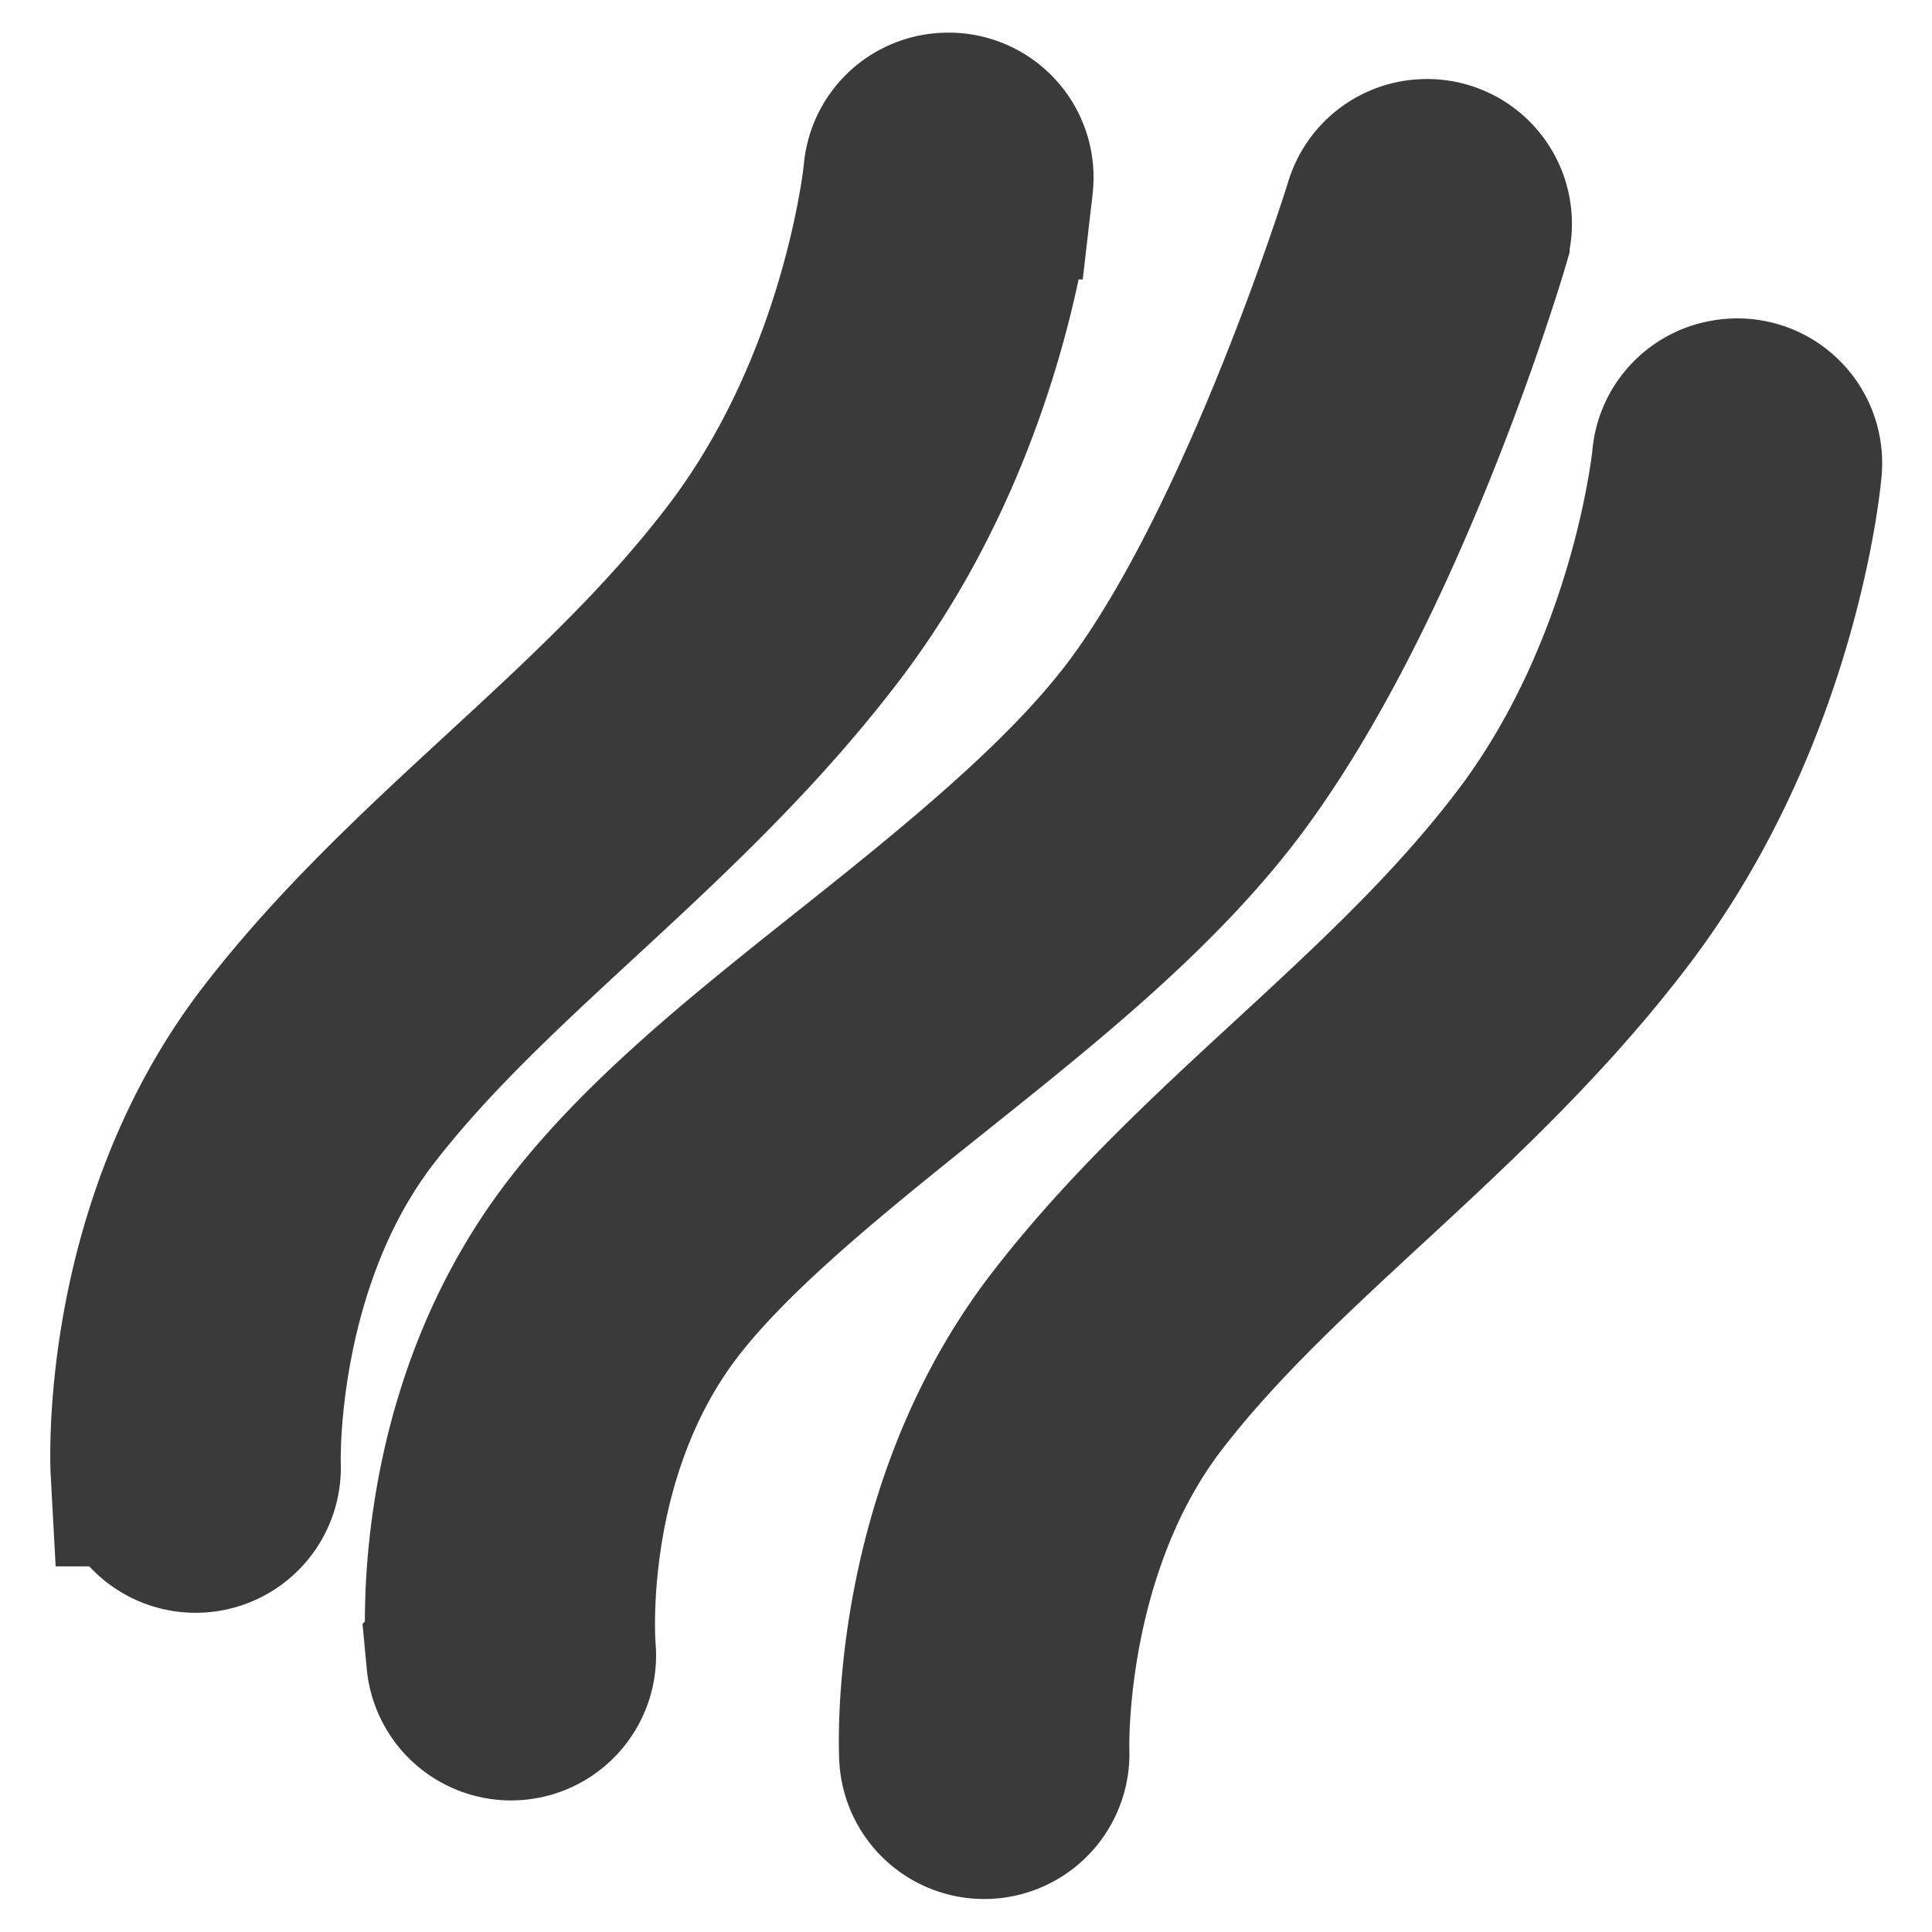 <?xml version="1.0" encoding="UTF-8" standalone="no"?>
<!-- Created with Inkscape (http://www.inkscape.org/) -->

<svg
   width="20"
   height="20"
   viewBox="0 0 5.292 5.292"
   version="1.1"
   id="svg8"
   inkscape:version="1.4 (86a8ad7, 2024-10-11)"
   sodipodi:docname="basiscurves.svg"
   inkscape:export-filename="D:\projects\git\dcc_platform\icons\basiscurves.png"
   inkscape:export-xdpi="96.000008"
   inkscape:export-ydpi="96.000008"
   xmlns:inkscape="http://www.inkscape.org/namespaces/inkscape"
   xmlns:sodipodi="http://sodipodi.sourceforge.net/DTD/sodipodi-0.dtd"
   xmlns="http://www.w3.org/2000/svg"
   xmlns:svg="http://www.w3.org/2000/svg"
   xmlns:rdf="http://www.w3.org/1999/02/22-rdf-syntax-ns#"
   xmlns:cc="http://creativecommons.org/ns#"
   xmlns:dc="http://purl.org/dc/elements/1.1/">
  <sodipodi:namedview
     id="base"
     pagecolor="#ffffff"
     bordercolor="#666666"
     borderopacity="1.0"
     inkscape:pageopacity="0.0"
     inkscape:pageshadow="2"
     inkscape:zoom="29.426186"
     inkscape:cx="10.38191"
     inkscape:cy="9.5493178"
     inkscape:document-units="mm"
     inkscape:current-layer="layer1"
     showgrid="false"
     units="px"
     inkscape:window-width="1920"
     inkscape:window-height="1009"
     inkscape:window-x="3832"
     inkscape:window-y="449"
     inkscape:window-maximized="1"
     showguides="false"
     inkscape:showpageshadow="2"
     inkscape:pagecheckerboard="0"
     inkscape:deskcolor="#d1d1d1" />
  <defs
     id="defs2" />
  <g
     inkscape:label="Layer 1"
     inkscape:groupmode="layer"
     id="layer1"
     transform="translate(0,-291.708)">
    <path
       style="color:#000000;font-style:normal;font-variant:normal;font-weight:normal;font-stretch:normal;font-size:medium;line-height:normal;font-family:sans-serif;font-variant-ligatures:normal;font-variant-position:normal;font-variant-caps:normal;font-variant-numeric:normal;font-variant-alternates:normal;font-feature-settings:normal;text-indent:0;text-align:start;text-decoration:none;text-decoration-line:none;text-decoration-style:solid;text-decoration-color:#000000;letter-spacing:normal;word-spacing:normal;text-transform:none;writing-mode:lr-tb;direction:ltr;text-orientation:mixed;dominant-baseline:auto;baseline-shift:baseline;text-anchor:start;white-space:normal;shape-padding:0;clip-rule:nonzero;display:inline;overflow:visible;visibility:visible;opacity:1;isolation:auto;mix-blend-mode:normal;color-interpolation:sRGB;color-interpolation-filters:linearRGB;solid-color:#000000;solid-opacity:1;vector-effect:none;fill:#bdbdbd;fill-opacity:1;fill-rule:nonzero;stroke:#3a3a3a;stroke-width:0.529;stroke-linecap:round;stroke-linejoin:miter;stroke-miterlimit:4;stroke-dasharray:none;stroke-dashoffset:0;stroke-opacity:1;color-rendering:auto;image-rendering:auto;shape-rendering:auto;text-rendering:auto;enable-background:accumulate;paint-order:stroke fill markers"
       d="m 3.906,292.189 a 0.132,0.132 0 0 0 -0.125,0.096 c 0,0 -0.285,0.92 -0.646,1.398 -0.18,0.238 -0.463,0.471 -0.752,0.701 -0.289,0.23 -0.581,0.458 -0.779,0.715 -0.402,0.52 -0.336,1.156 -0.336,1.156 a 0.132,0.132 0 1 0 0.264,-0.025 c 0,0 -0.047,-0.544 0.281,-0.969 0.166,-0.215 0.445,-0.439 0.734,-0.67 0.289,-0.231 0.589,-0.471 0.799,-0.748 0.417,-0.552 0.689,-1.482 0.689,-1.482 A 0.132,0.132 0 0 0 3.906,292.189 Z"
       id="path4491"
       inkscape:connector-curvature="0" />
    <path
       style="color:#000000;font-style:normal;font-variant:normal;font-weight:normal;font-stretch:normal;font-size:medium;line-height:normal;font-family:sans-serif;font-variant-ligatures:normal;font-variant-position:normal;font-variant-caps:normal;font-variant-numeric:normal;font-variant-alternates:normal;font-feature-settings:normal;text-indent:0;text-align:start;text-decoration:none;text-decoration-line:none;text-decoration-style:solid;text-decoration-color:#000000;letter-spacing:normal;word-spacing:normal;text-transform:none;writing-mode:lr-tb;direction:ltr;text-orientation:mixed;dominant-baseline:auto;baseline-shift:baseline;text-anchor:start;white-space:normal;shape-padding:0;clip-rule:nonzero;display:inline;overflow:visible;visibility:visible;opacity:1;isolation:auto;mix-blend-mode:normal;color-interpolation:sRGB;color-interpolation-filters:linearRGB;solid-color:#000000;solid-opacity:1;vector-effect:none;fill:#bdbdbd;fill-opacity:1;fill-rule:nonzero;stroke:#3a3a3a;stroke-width:0.529;stroke-linecap:round;stroke-linejoin:miter;stroke-miterlimit:4;stroke-dasharray:none;stroke-dashoffset:0;stroke-opacity:1;color-rendering:auto;image-rendering:auto;shape-rendering:auto;text-rendering:auto;enable-background:accumulate;paint-order:stroke fill markers"
       d="m 2.594,292.062 a 0.132,0.132 0 0 0 -0.129,0.123 c 0,0 -0.056,0.579 -0.418,1.059 -0.371,0.492 -0.896,0.83 -1.279,1.326 -0.4,0.518 -0.365,1.164 -0.365,1.164 a 0.133,0.133 0 1 0 0.266,-0.012 c 0,0 -0.019,-0.564 0.311,-0.99 0.346,-0.448 0.872,-0.79 1.279,-1.328 0.416,-0.551 0.471,-1.195 0.471,-1.195 A 0.132,0.132 0 0 0 2.594,292.062 Z"
       id="path4497"
       inkscape:connector-curvature="0" />
    <path
       style="color:#000000;font-style:normal;font-variant:normal;font-weight:normal;font-stretch:normal;font-size:medium;line-height:normal;font-family:sans-serif;font-variant-ligatures:normal;font-variant-position:normal;font-variant-caps:normal;font-variant-numeric:normal;font-variant-alternates:normal;font-feature-settings:normal;text-indent:0;text-align:start;text-decoration:none;text-decoration-line:none;text-decoration-style:solid;text-decoration-color:#000000;letter-spacing:normal;word-spacing:normal;text-transform:none;writing-mode:lr-tb;direction:ltr;text-orientation:mixed;dominant-baseline:auto;baseline-shift:baseline;text-anchor:start;white-space:normal;shape-padding:0;clip-rule:nonzero;display:inline;overflow:visible;visibility:visible;opacity:1;isolation:auto;mix-blend-mode:normal;color-interpolation:sRGB;color-interpolation-filters:linearRGB;solid-color:#000000;solid-opacity:1;vector-effect:none;fill:#bdbdbd;fill-opacity:1;fill-rule:nonzero;stroke:#3a3a3a;stroke-width:0.529;stroke-linecap:round;stroke-linejoin:miter;stroke-miterlimit:4;stroke-dasharray:none;stroke-dashoffset:0;stroke-opacity:1;color-rendering:auto;image-rendering:auto;shape-rendering:auto;text-rendering:auto;enable-background:accumulate;paint-order:stroke fill markers"
       d="M 4.74,292.846 A 0.132,0.132 0 0 0 4.625,292.967 c 0,0 -0.056,0.581 -0.418,1.061 -0.371,0.492 -0.896,0.83 -1.279,1.326 -0.4,0.518 -0.365,1.164 -0.365,1.164 a 0.133,0.133 0 1 0 0.266,-0.012 c 0,0 -0.019,-0.566 0.311,-0.992 0.346,-0.448 0.872,-0.79 1.279,-1.328 0.416,-0.551 0.471,-1.193 0.471,-1.193 A 0.132,0.132 0 0 0 4.74,292.846 Z"
       id="path4520"
       inkscape:connector-curvature="0" />
  </g>
</svg>
